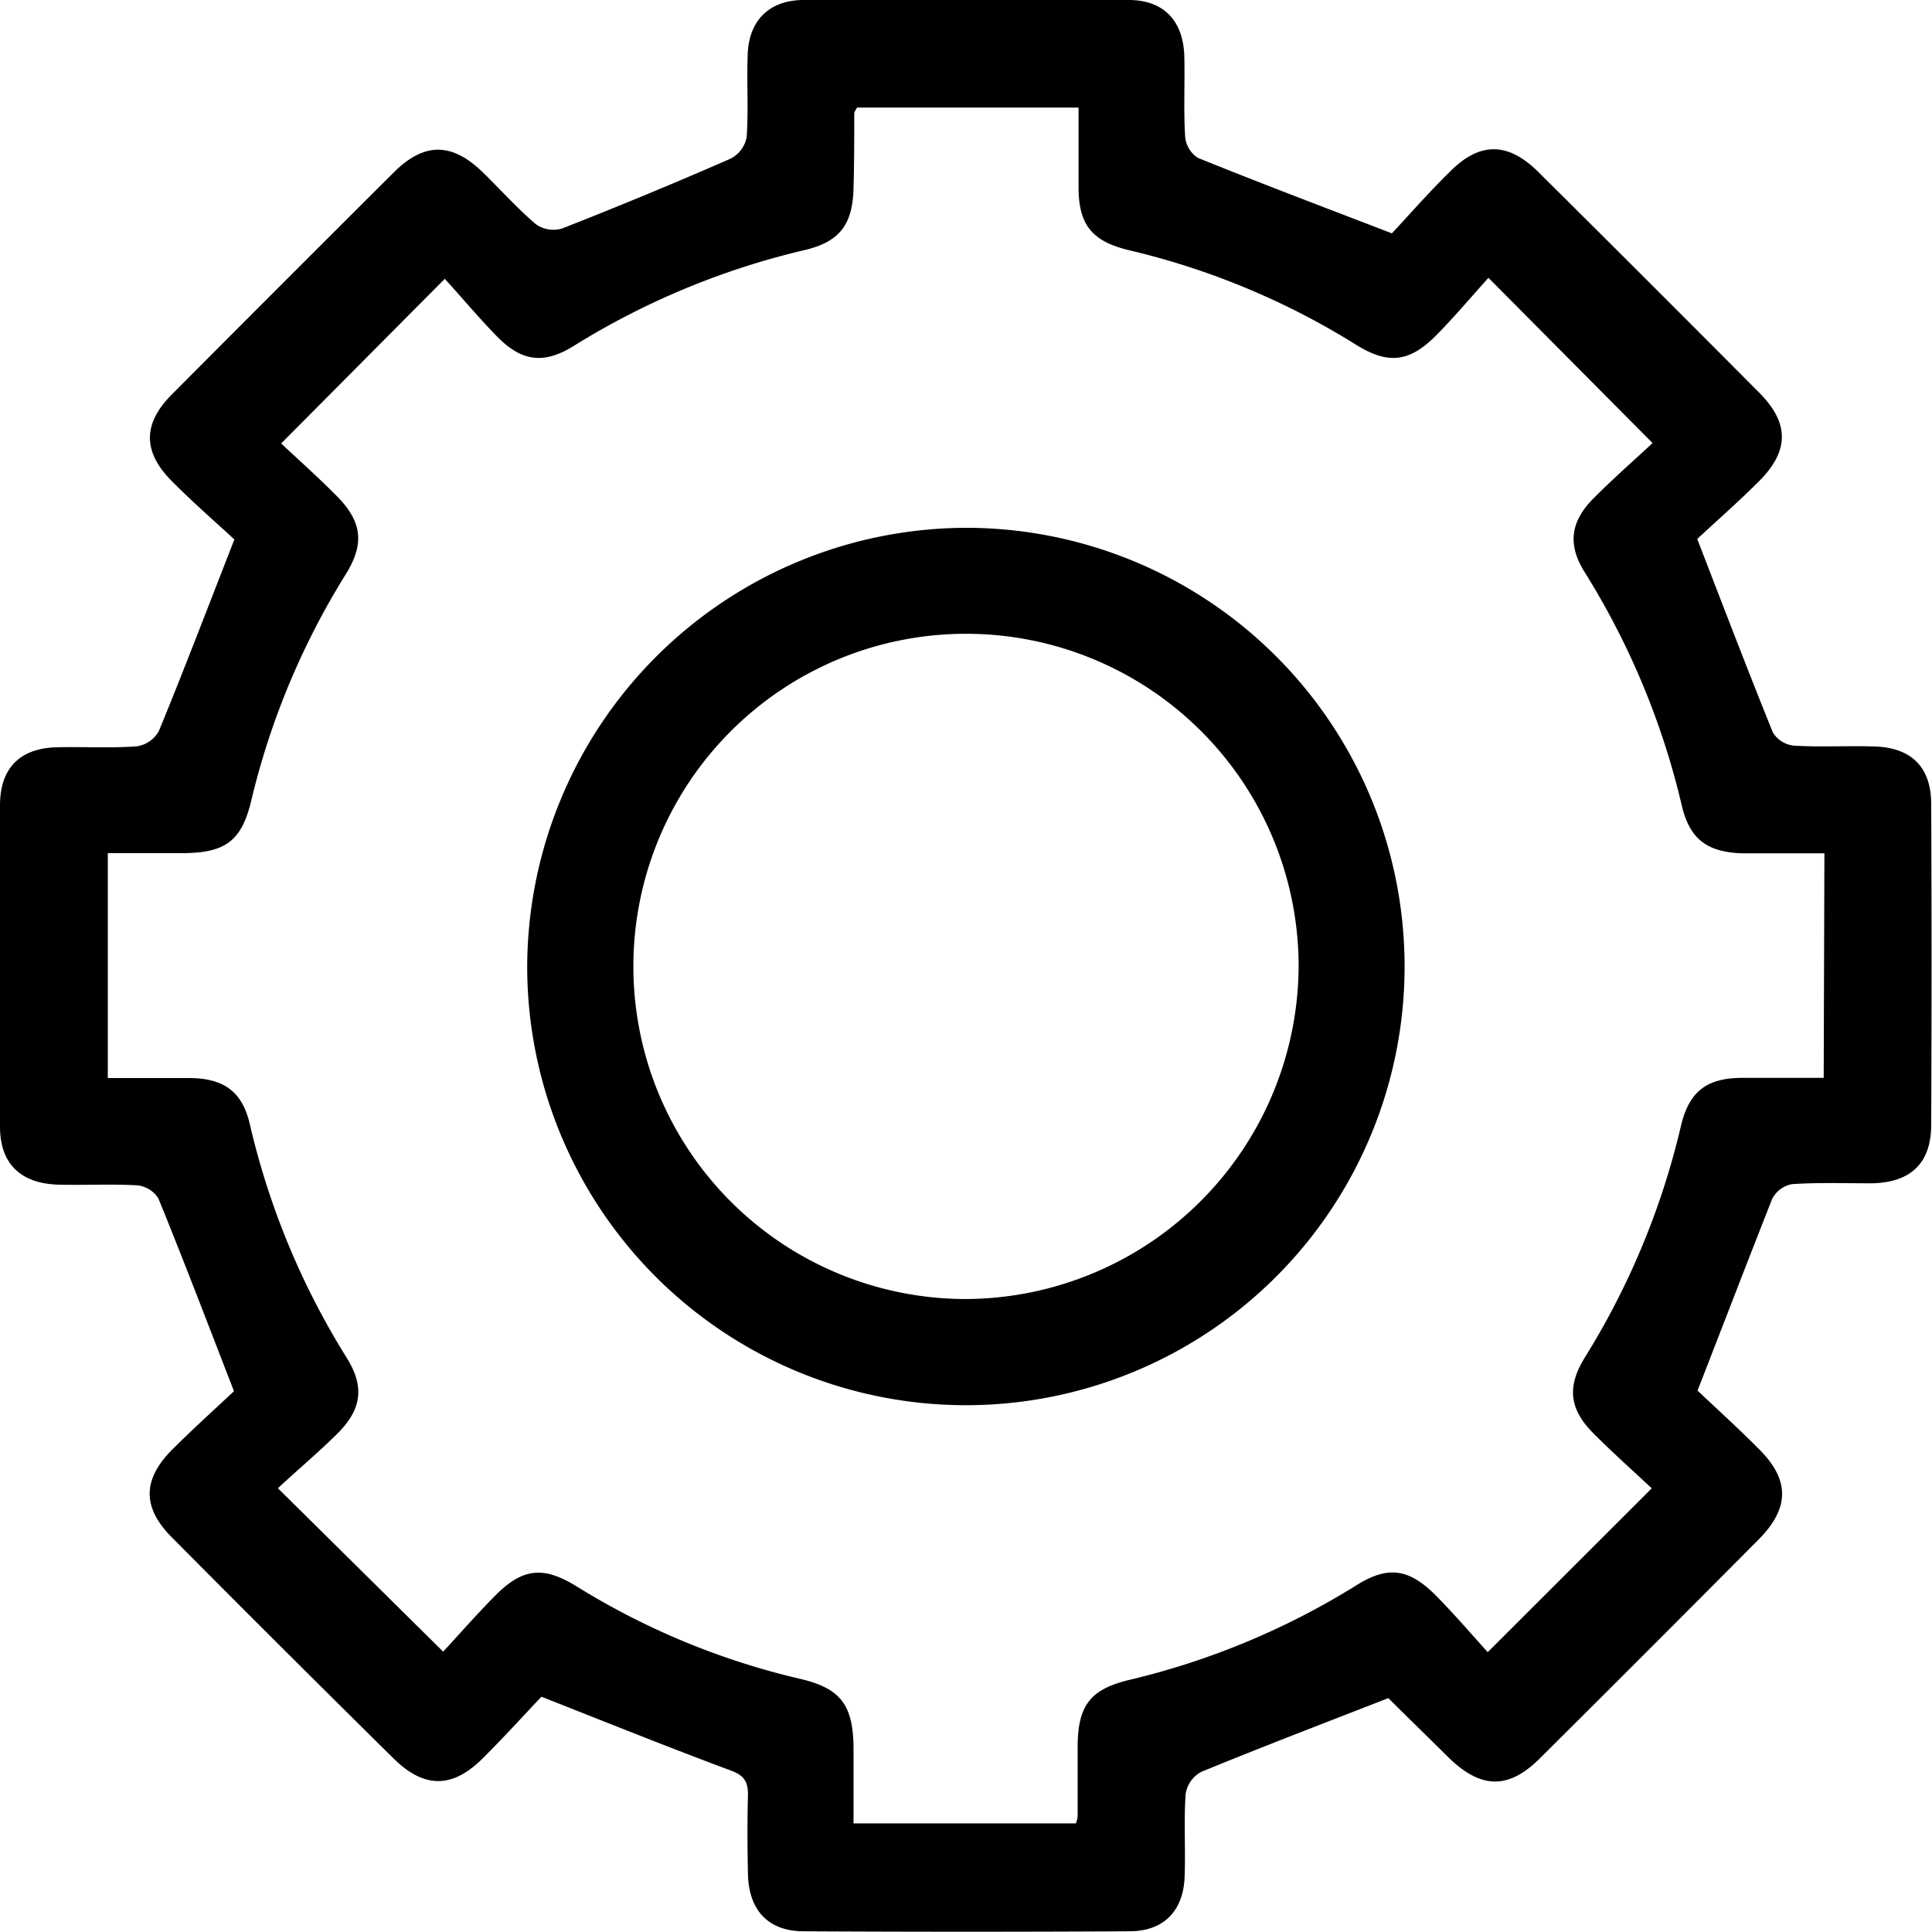 <svg xmlns="http://www.w3.org/2000/svg" viewBox="0 0 190.34 190.34"><g id="Capa_2" data-name="Capa 2"><g id="Capa_1-2" data-name="Capa 1"><path d="M167.24,137c1.69,1.6,3.94,3.64,6.08,5.79,3,3,3,5.76,0,8.82q-10.78,10.85-21.62,21.63c-3.12,3.1-5.81,3-9-.1-2-2-4-3.92-5.95-5.87-.12-.12-.31-.16.1,0-6.46,2.52-12.53,4.84-18.54,7.31a3,3,0,0,0-1.5,2.16c-.19,2.68,0,5.39-.1,8.09-.09,3.36-2,5.42-5.39,5.44q-16.07.09-32.14,0c-3.48,0-5.41-2.07-5.49-5.61-.06-2.61-.07-5.23,0-7.84,0-1.33-.39-1.91-1.72-2.4-6-2.23-12-4.65-18.63-7.26-1.58,1.67-3.62,3.92-5.77,6.06-3,3-5.79,3-8.82,0Q27.8,162.41,16.93,151.46c-2.92-2.93-2.9-5.68,0-8.61,2.15-2.15,4.41-4.18,6.12-5.79-2.63-6.79-5-13-7.45-19a2.81,2.81,0,0,0-2.07-1.28c-2.61-.15-5.23,0-7.84-.07C2,116.58,0,114.62,0,111Q0,95.16,0,79.35c0-3.71,2-5.65,5.62-5.73,2.62-.06,5.24.1,7.84-.09a3,3,0,0,0,2.18-1.48c2.47-6,4.79-12.09,7.45-18.9-1.68-1.57-4-3.57-6.12-5.71-2.93-2.91-2.93-5.71,0-8.62Q27.85,27.89,38.78,17c3-3,5.74-3,8.81,0,1.75,1.71,3.38,3.54,5.23,5.11a3,3,0,0,0,2.56.4q8.37-3.28,16.6-6.88a3,3,0,0,0,1.58-2.11c.19-2.68,0-5.39.1-8.09C73.75,2.1,75.7.06,79.05,0Q95.13,0,111.2,0c3.47,0,5.4,2.07,5.48,5.61.06,2.61-.08,5.23.08,7.84a2.79,2.79,0,0,0,1.25,2.1c6.11,2.48,12.27,4.8,19.12,7.44,1.58-1.69,3.6-4,5.75-6.11,2.91-2.91,5.66-2.89,8.61,0q10.95,10.86,21.82,21.8c3,3,3,5.77-.1,8.82-2.09,2.08-4.29,4-6,5.6,2.63,6.8,5,13,7.45,19.06a2.76,2.76,0,0,0,2.07,1.3c2.6.16,5.22,0,7.83.08,3.7.07,5.69,2,5.7,5.64q.07,15.81,0,31.63c0,3.77-2,5.7-5.87,5.77-2.61,0-5.23-.09-7.84.08a2.78,2.78,0,0,0-1.95,1.44C172.19,124.2,169.86,130.28,167.24,137Zm12.5-52.93h-4.18c-1.31,0-2.61,0-3.92,0-3.46-.12-5.16-1.39-5.95-4.7a76,76,0,0,0-9.57-23c-1.71-2.73-1.4-5,.9-7.3,1.9-1.91,3.93-3.69,5.79-5.42L146.64,27.37c-1.64,1.82-3.32,3.82-5.15,5.67-2.64,2.66-4.74,2.9-7.93.9a74.24,74.24,0,0,0-22.3-9.28c-3.66-.88-5-2.49-5-6.21,0-2.59,0-5.17,0-7.85H84.43c-.13.27-.27.42-.27.57,0,2.44,0,4.87-.07,7.31-.07,3.61-1.34,5.33-4.79,6.15a75.83,75.83,0,0,0-22.79,9.46c-2.91,1.81-5.1,1.54-7.5-.9-1.88-1.91-3.61-4-5.19-5.72L27.7,43.69c1.69,1.59,3.64,3.32,5.48,5.18,2.5,2.53,2.76,4.71.87,7.73a75,75,0,0,0-9.3,22.29c-.94,3.94-2.53,5.12-6.64,5.16-2.49,0-5,0-7.49,0v22.16c2.83,0,5.51,0,8.19,0,3.29.06,5.06,1.37,5.8,4.53a75.56,75.56,0,0,0,9.53,23c1.8,2.88,1.51,5.1-.91,7.51-1.91,1.89-4,3.64-5.85,5.37l16.28,16.1c1.62-1.75,3.34-3.72,5.17-5.56,2.65-2.66,4.69-2.89,7.93-.9a73.28,73.28,0,0,0,22.07,9.14c4,.93,5.24,2.59,5.26,6.86,0,2.48,0,5,0,7.38H106a3.55,3.55,0,0,0,.17-.67c0-2.35,0-4.7,0-7.05.05-3.91,1.26-5.5,5.1-6.42a75,75,0,0,0,22.3-9.28c3.15-2,5.24-1.71,7.92,1,1.83,1.85,3.52,3.83,5.08,5.55l16.16-16.14c-1.83-1.72-3.85-3.51-5.74-5.41-2.39-2.4-2.64-4.6-.83-7.52a75.8,75.8,0,0,0,9.45-22.79c.8-3.36,2.5-4.67,5.91-4.72,2.67,0,5.35,0,8.15,0Z"/><path d="M95.15,52A43.22,43.22,0,1,1,51.94,95.18,43.36,43.36,0,0,1,95.15,52Zm32.79,43.14a32.77,32.77,0,1,0-32.7,32.84A32.94,32.94,0,0,0,127.94,95.09Z"/></g></g></svg>